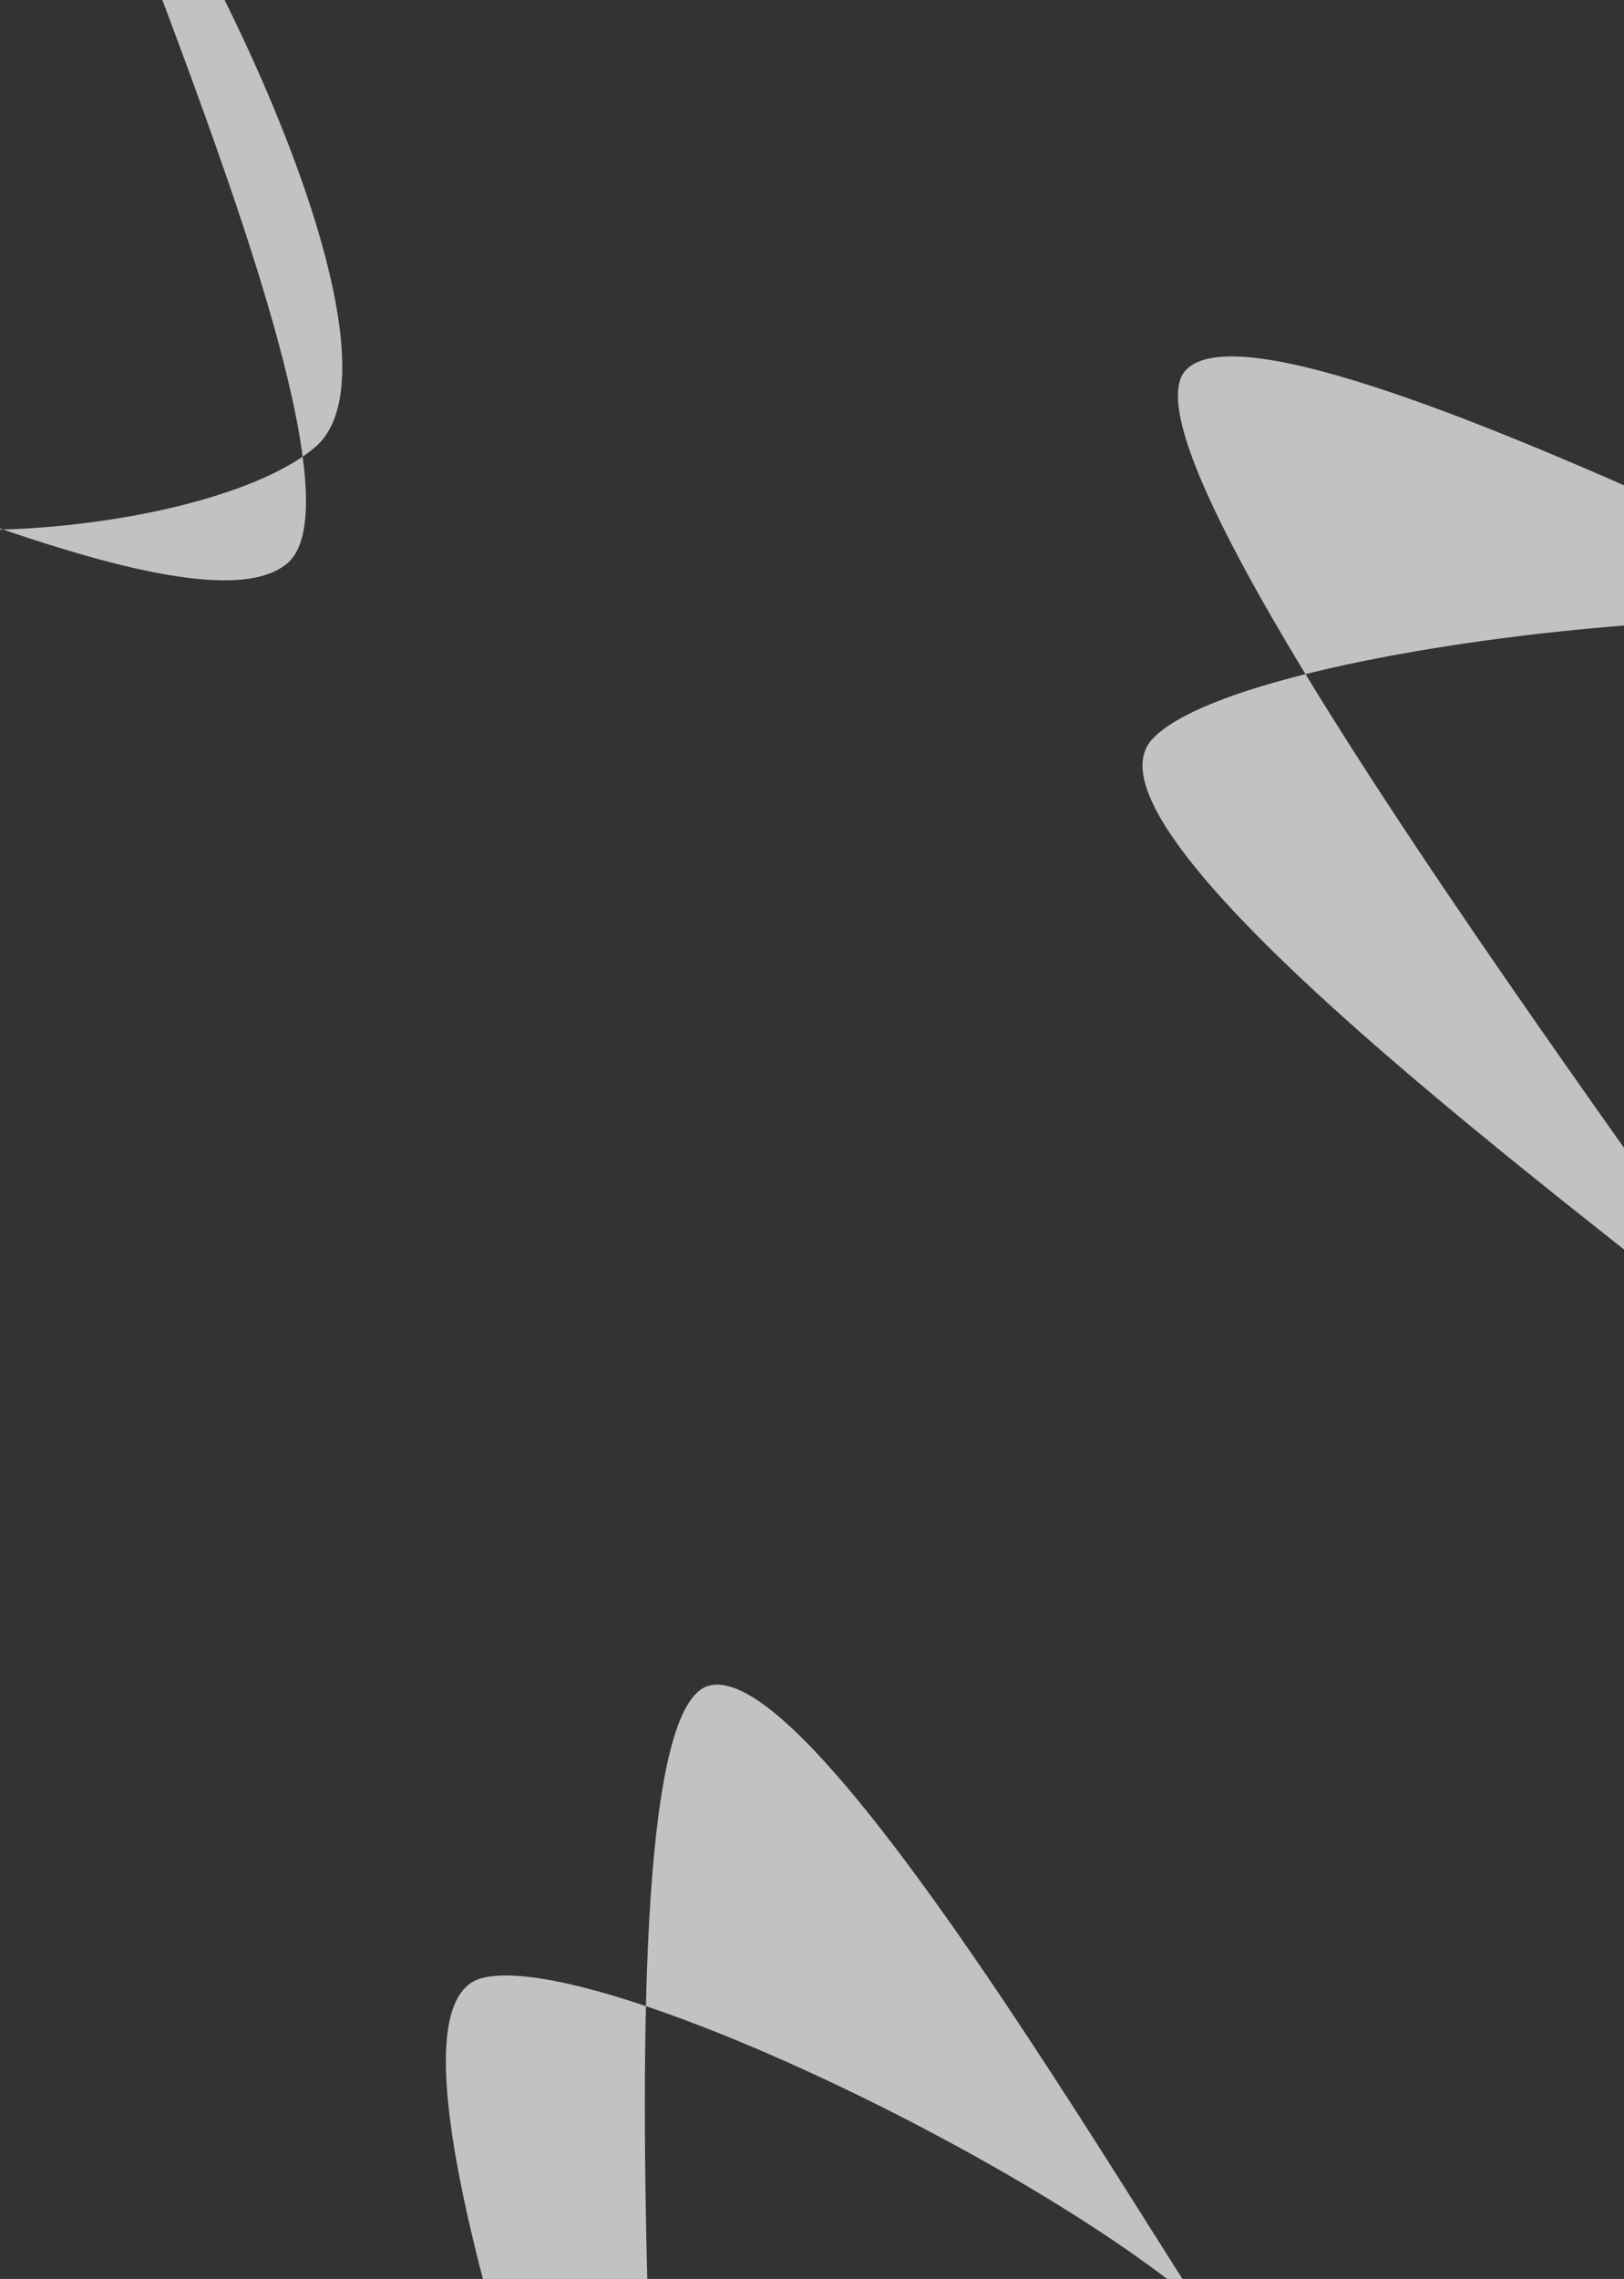 <svg width="1440" height="2020" viewBox="0 0 1440 2020" fill="none" xmlns="http://www.w3.org/2000/svg">
<rect x="0" y="0" width="1440" height="2020" fill="#333333" stroke="none"/>
<g clip-path="url(#clip0_1_562)">
<path opacity="0.7" d="M1564.87 1208.29C1654.63 1290.05 969.485 418.08 1051.24 328.318C1133 238.555 1899.51 668.577 1809.74 586.818C1719.98 505.058 1103.27 565.663 1021.51 655.425C939.753 745.188 1475.11 1126.54 1564.87 1208.29Z" fill="white"/>
<path opacity="0.7" d="M585.884 2512.15C617.309 2629.43 511.274 1525.56 628.553 1494.14C745.832 1462.71 1158.93 2238.47 1127.5 2121.19C1096.08 2003.91 544.226 1722.02 426.946 1753.44C309.667 1784.87 554.459 2394.87 585.884 2512.15Z" fill="white"/>
<path opacity="0.7" d="M95.936 -171.671C17.646 -264.476 347.507 421.093 254.703 499.382C161.898 577.672 -306.464 319.605 -228.174 412.41C-149.885 505.215 186.441 474.815 279.246 396.525C372.051 318.236 174.225 -78.866 95.936 -171.671Z" fill="white"/>
</g>
<defs>
<clipPath id="clip0_1_562">
<rect width="1440" height="2020" fill="white"/>
</clipPath>
</defs>
</svg>
